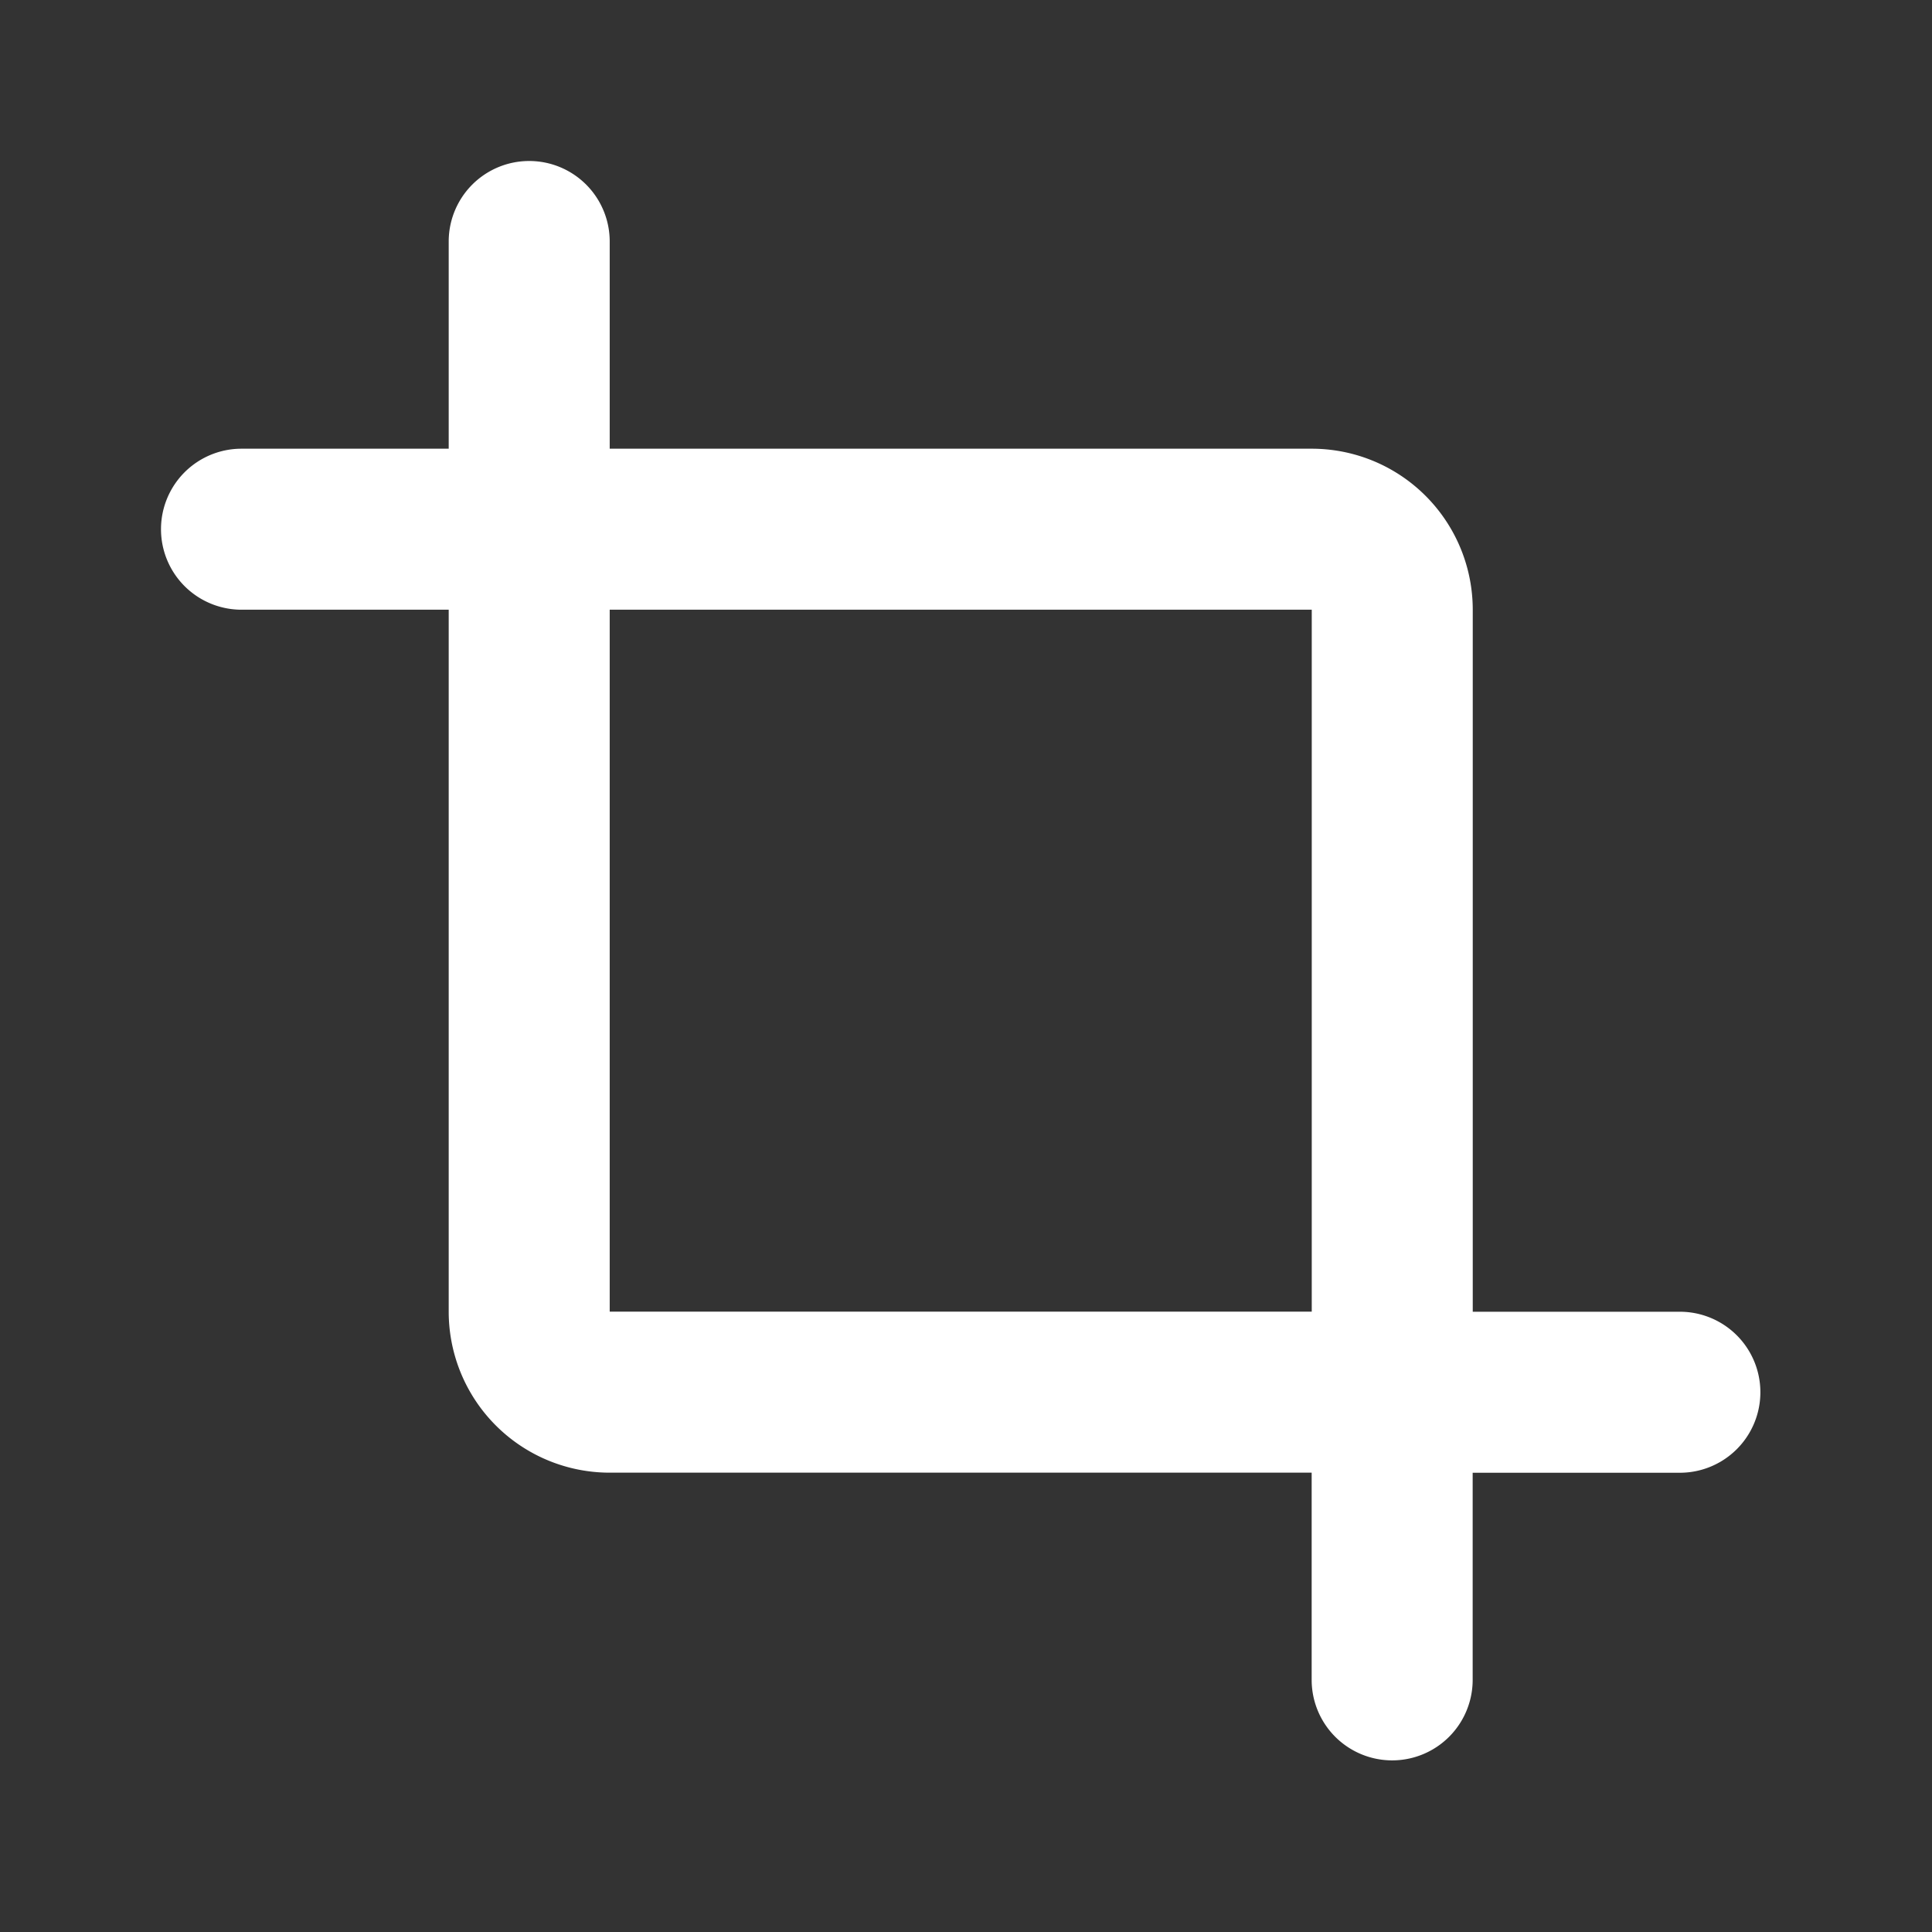 <?xml version="1.0" encoding="utf-8"?>
<svg fill="#FFFFFF" viewBox="0 0 24 24" xmlns="http://www.w3.org/2000/svg">
<rect x="0" y="0" width="24" height="24" fill="#333333" stroke="none"/>
<path _ngcontent-ng-c1909134112="" clip-rule="evenodd" d="M20.868 18.295a1 1 0 1 0 0-2h-2.573V7.574a2 2 0 0 0-2-2H7.574V3a1 1 0 1 0-2 0v2.574H3a1 1 0 0 0 0 2h2.574v8.72a2 2 0 0 0 2 2h8.72v2.574a1 1 0 1 0 2 0v-2.573h2.574Zm-4.573-2V7.574H7.574v8.72h8.72Z" fill-rule="evenodd" style="color: inherit"/>
</svg>